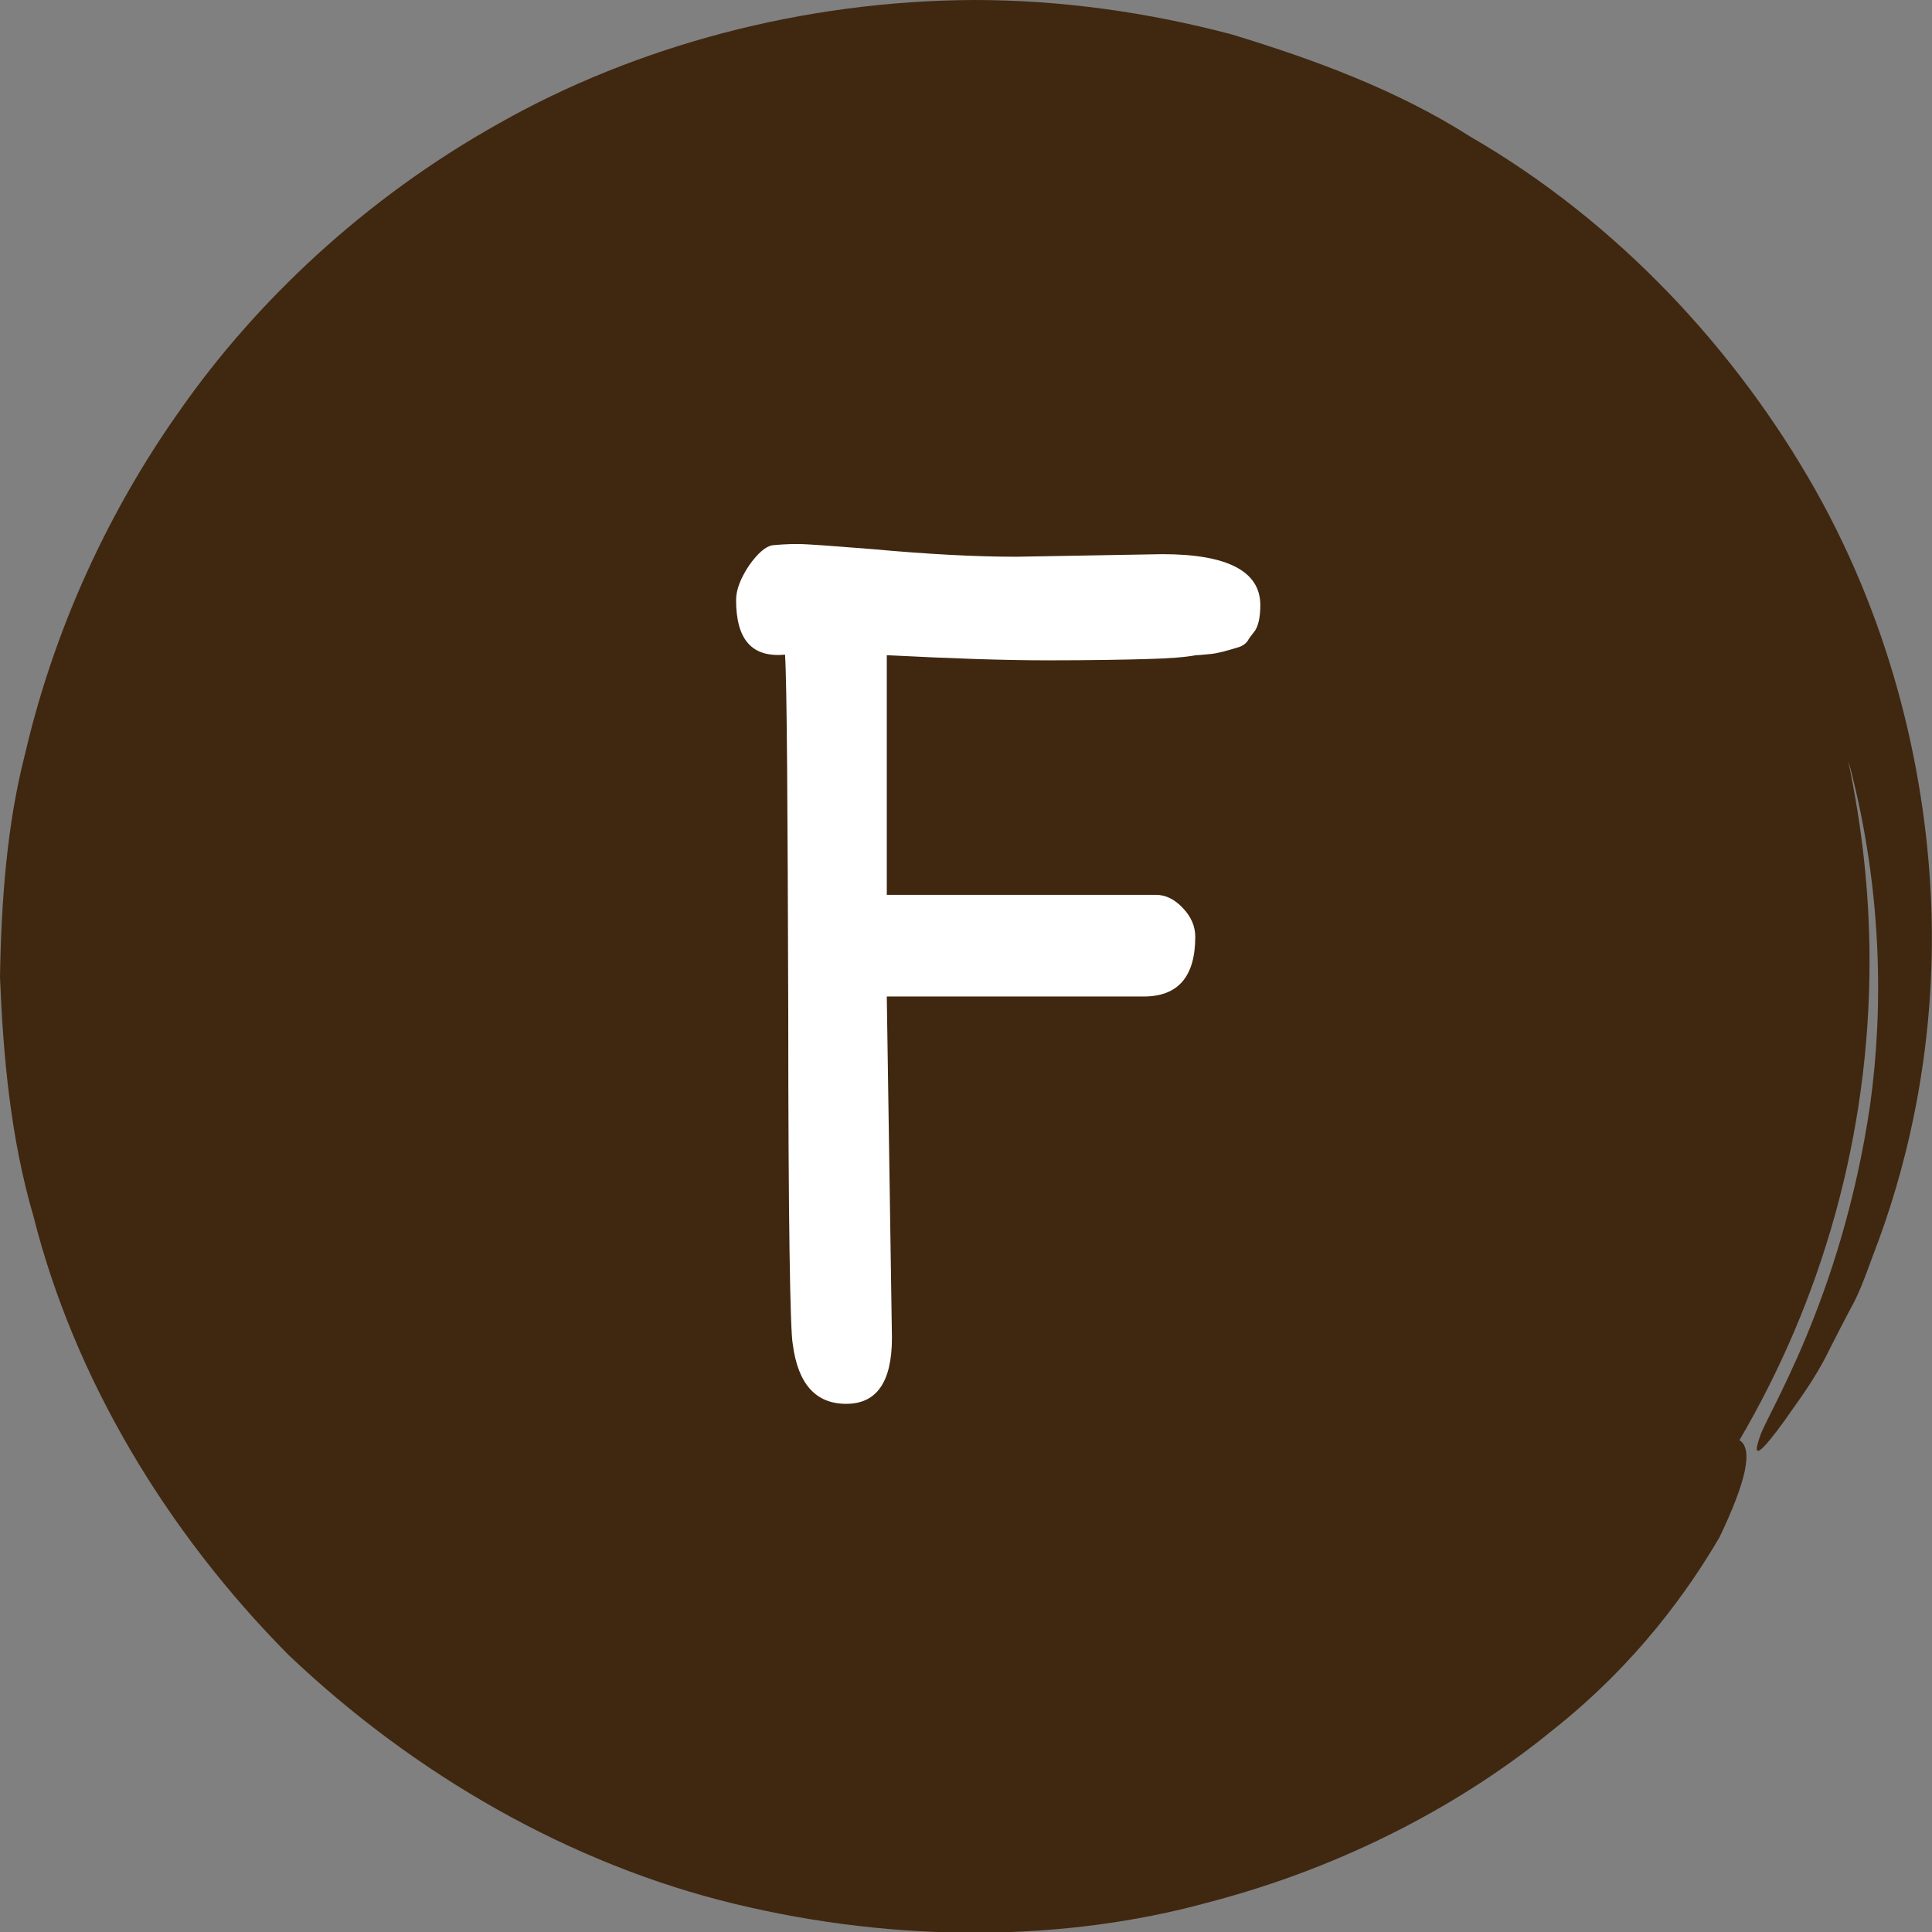 <svg width="24" height="24" viewBox="0 0 24 24" fill="none" xmlns="http://www.w3.org/2000/svg">
<rect x="0" y="0" width="24" height="24" fill="#808080" stroke="none"/>
<g clip-path="url(#clip0)">
<path d="M23.992 11.282C23.936 9.655 23.52 7.808 22.552 6.087C21.584 4.374 20.12 2.771 18.264 1.697C17.36 1.121 16.336 0.742 15.296 0.426C14.248 0.15 13.176 0 12.104 0C9.968 0.008 7.888 0.576 6.2 1.532C4.504 2.479 3.176 3.766 2.272 5.045C1.48 6.15 0.72 7.611 0.312 9.363C0.088 10.232 0.016 11.171 0 12.142C0.04 13.113 0.128 14.124 0.416 15.111C0.92 17.108 2.056 19.018 3.584 20.558C5.152 22.05 7.096 23.163 9.136 23.653C11.168 24.142 13.232 24.118 14.992 23.637C16.76 23.179 18.216 22.366 19.272 21.505C20.344 20.66 20.984 19.737 21.36 19.097C21.688 18.41 21.784 18 21.608 17.89C22.624 16.16 23.224 14.124 23.224 11.937C23.224 11.084 23.128 10.255 22.96 9.458C22.968 9.482 22.976 9.513 22.984 9.537C23.376 11.045 23.4 12.505 23.232 13.721C22.872 16.176 21.912 17.621 21.856 17.866C21.76 18.142 21.88 18.047 22.176 17.637C22.32 17.424 22.536 17.155 22.72 16.776C22.816 16.587 22.92 16.382 23.04 16.16C23.152 15.932 23.232 15.679 23.336 15.411C23.728 14.345 24.048 12.916 23.992 11.282Z" fill="#402710"/>
<path d="M12.624 6.916L14.44 6.884C15.248 6.884 15.656 7.097 15.656 7.516C15.656 7.666 15.632 7.768 15.592 7.832C15.544 7.895 15.512 7.934 15.496 7.966C15.472 7.997 15.432 8.029 15.368 8.045C15.24 8.084 15.128 8.116 15.04 8.124C14.952 8.132 14.896 8.139 14.856 8.139C14.736 8.163 14.536 8.179 14.248 8.187C13.968 8.195 13.552 8.203 13.008 8.203C12.464 8.203 11.8 8.179 11.016 8.139V11.116H14.36C14.48 11.116 14.592 11.171 14.696 11.282C14.8 11.392 14.848 11.511 14.848 11.637C14.848 12.134 14.632 12.379 14.208 12.379H11.016L11.08 16.618C11.08 17.171 10.888 17.439 10.512 17.439C10.136 17.439 9.912 17.195 9.848 16.697C9.816 16.54 9.792 15.166 9.792 12.584C9.784 10.003 9.776 8.518 9.752 8.132C9.344 8.171 9.144 7.95 9.144 7.453C9.144 7.326 9.2 7.184 9.304 7.026C9.416 6.868 9.512 6.789 9.592 6.774C9.672 6.766 9.776 6.758 9.904 6.758C10.032 6.758 10.336 6.782 10.832 6.821C11.52 6.884 12.112 6.916 12.624 6.916Z" fill="white"/>
</g>
<defs>
<clipPath id="clip0">
<path d="M0 0H24V24H0V0Z" fill="white"/>
</clipPath>
</defs>
</svg>
